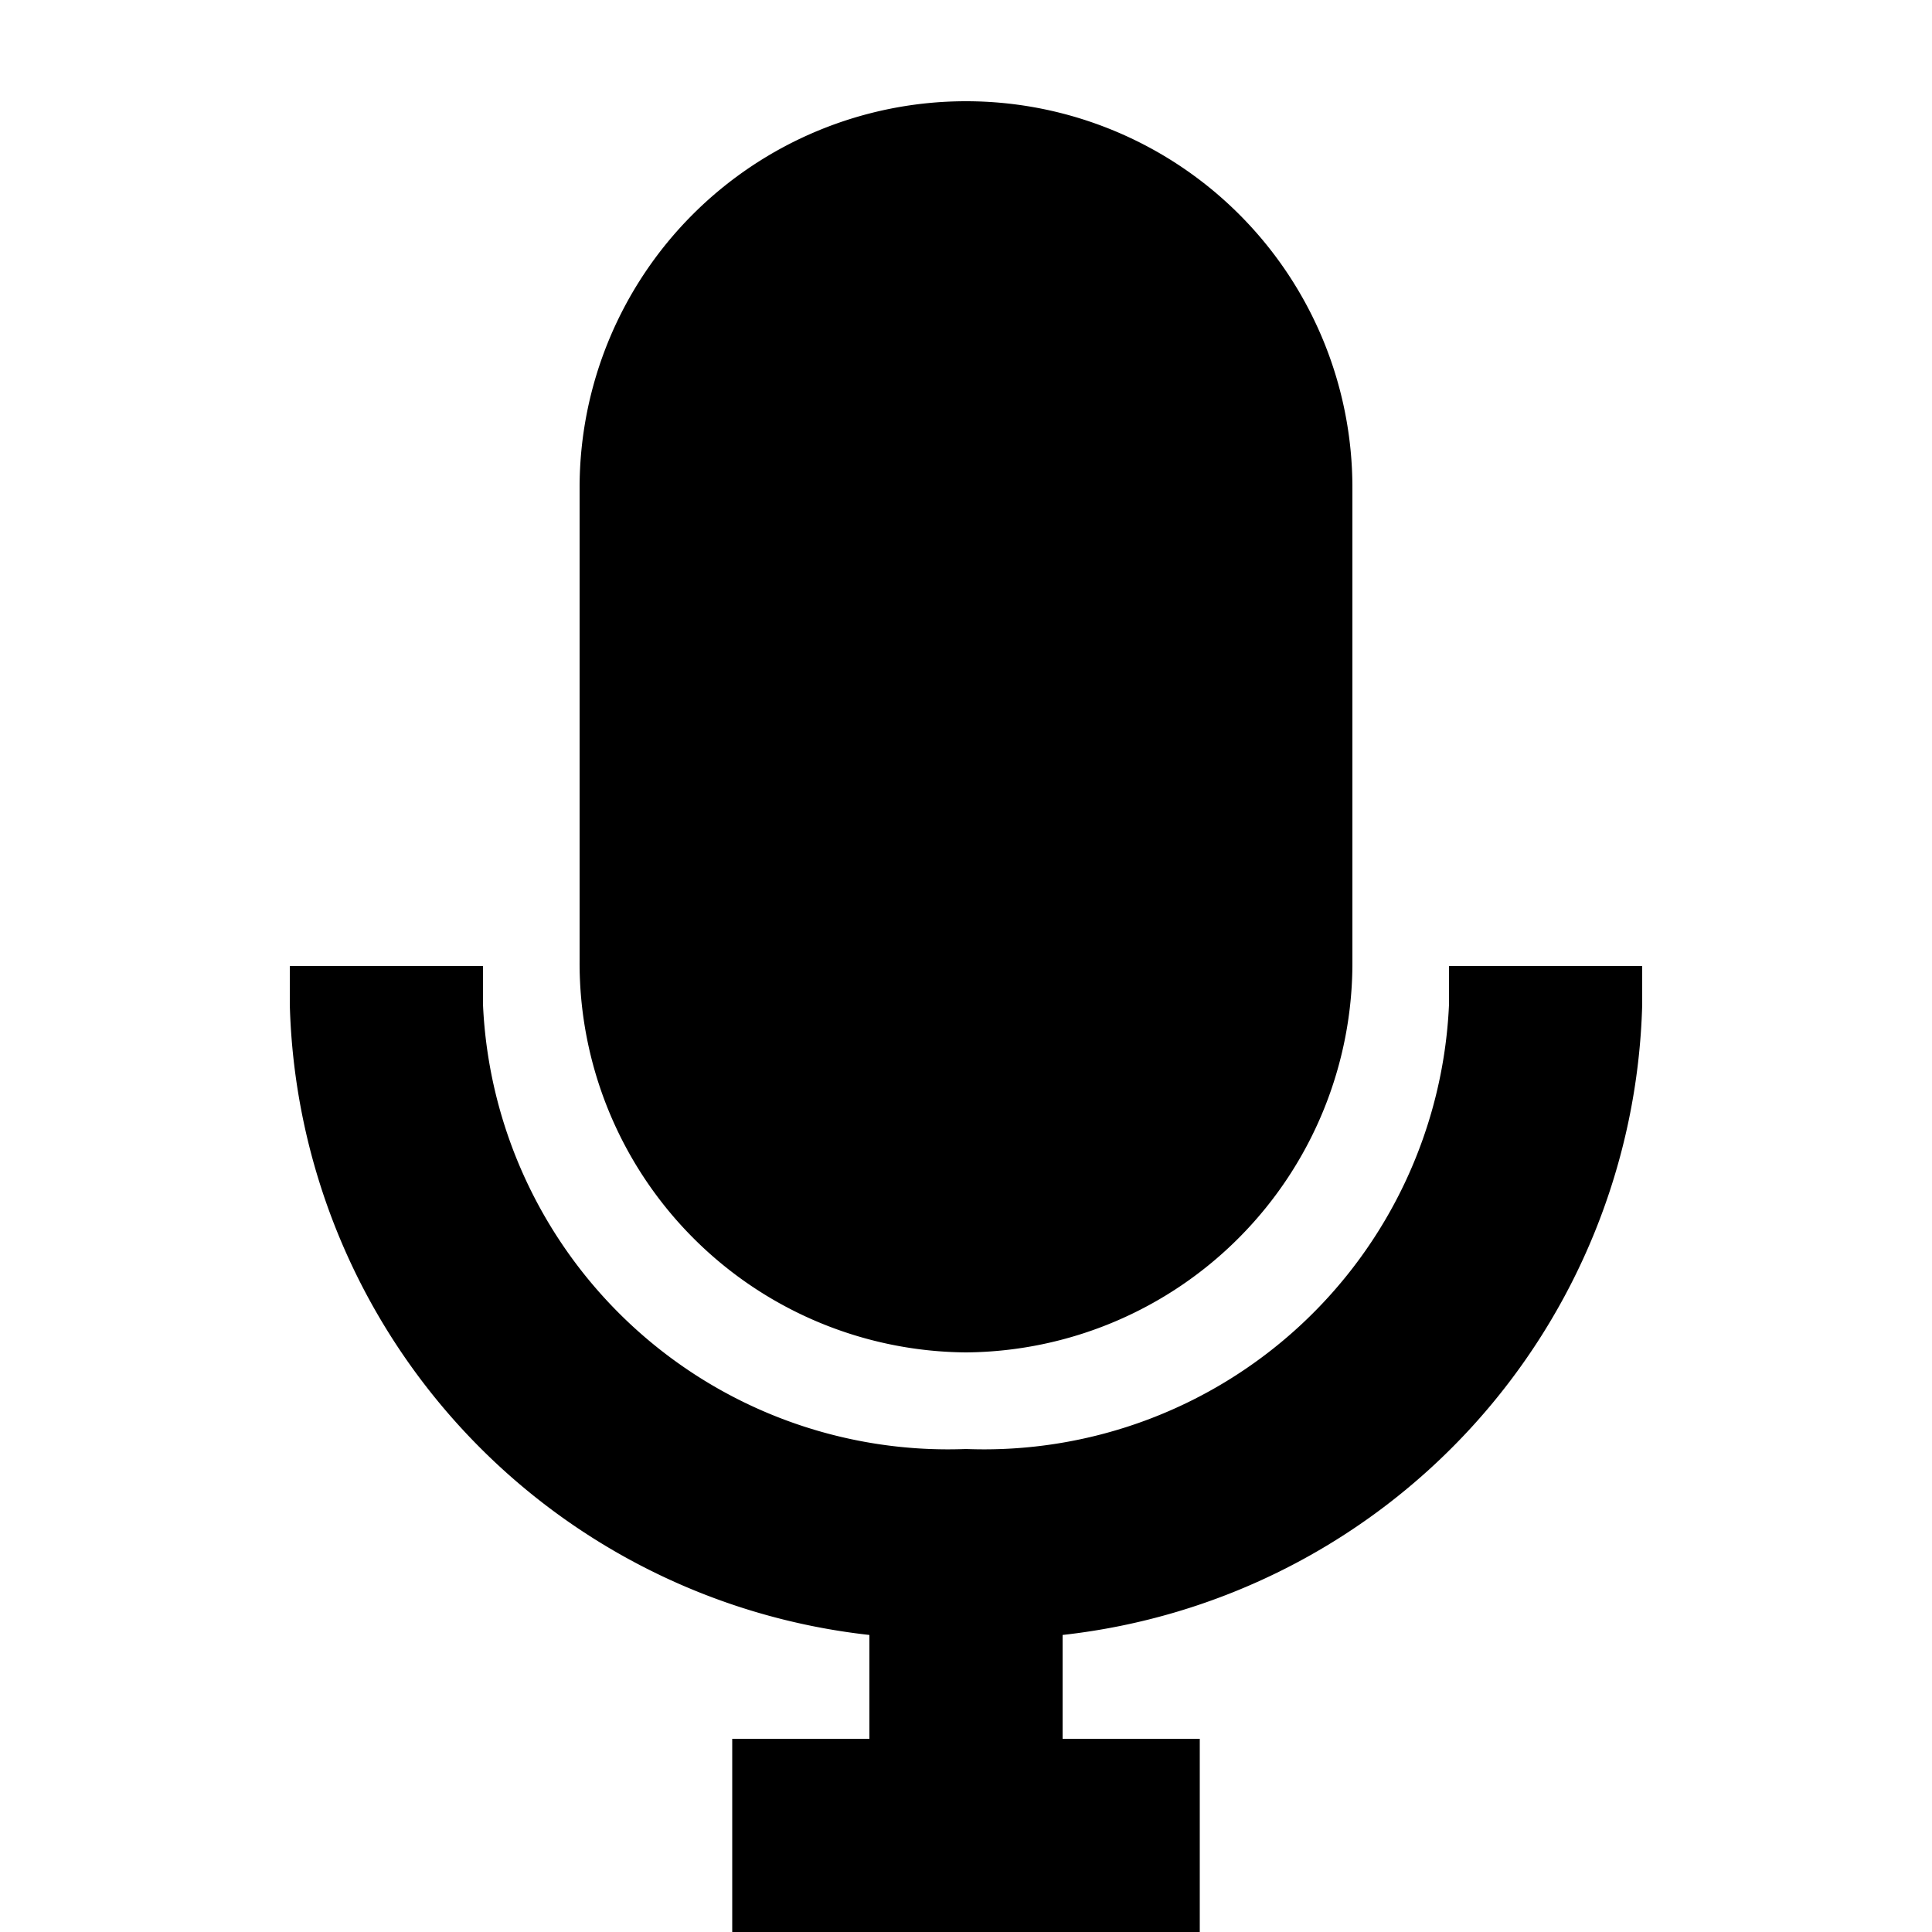 <svg xmlns="http://www.w3.org/2000/svg" viewBox="0 0 20 20" fill="currentColor"><path d="M17 10v.4a6.745 6.745 0 0 1-6 6.525V18h1.42v2H7.58v-2H9v-1.075A6.745 6.745 0 0 1 3 10.4V10h2v.4a4.818 4.818 0 0 0 5 4.6 4.818 4.818 0 0 0 5-4.6V10h2Zm-7 4a4.031 4.031 0 0 0 4-4.052v-4.9a4 4 0 1 0-8 0v4.9A4.03 4.03 0 0 0 10 14Z"/></svg>
